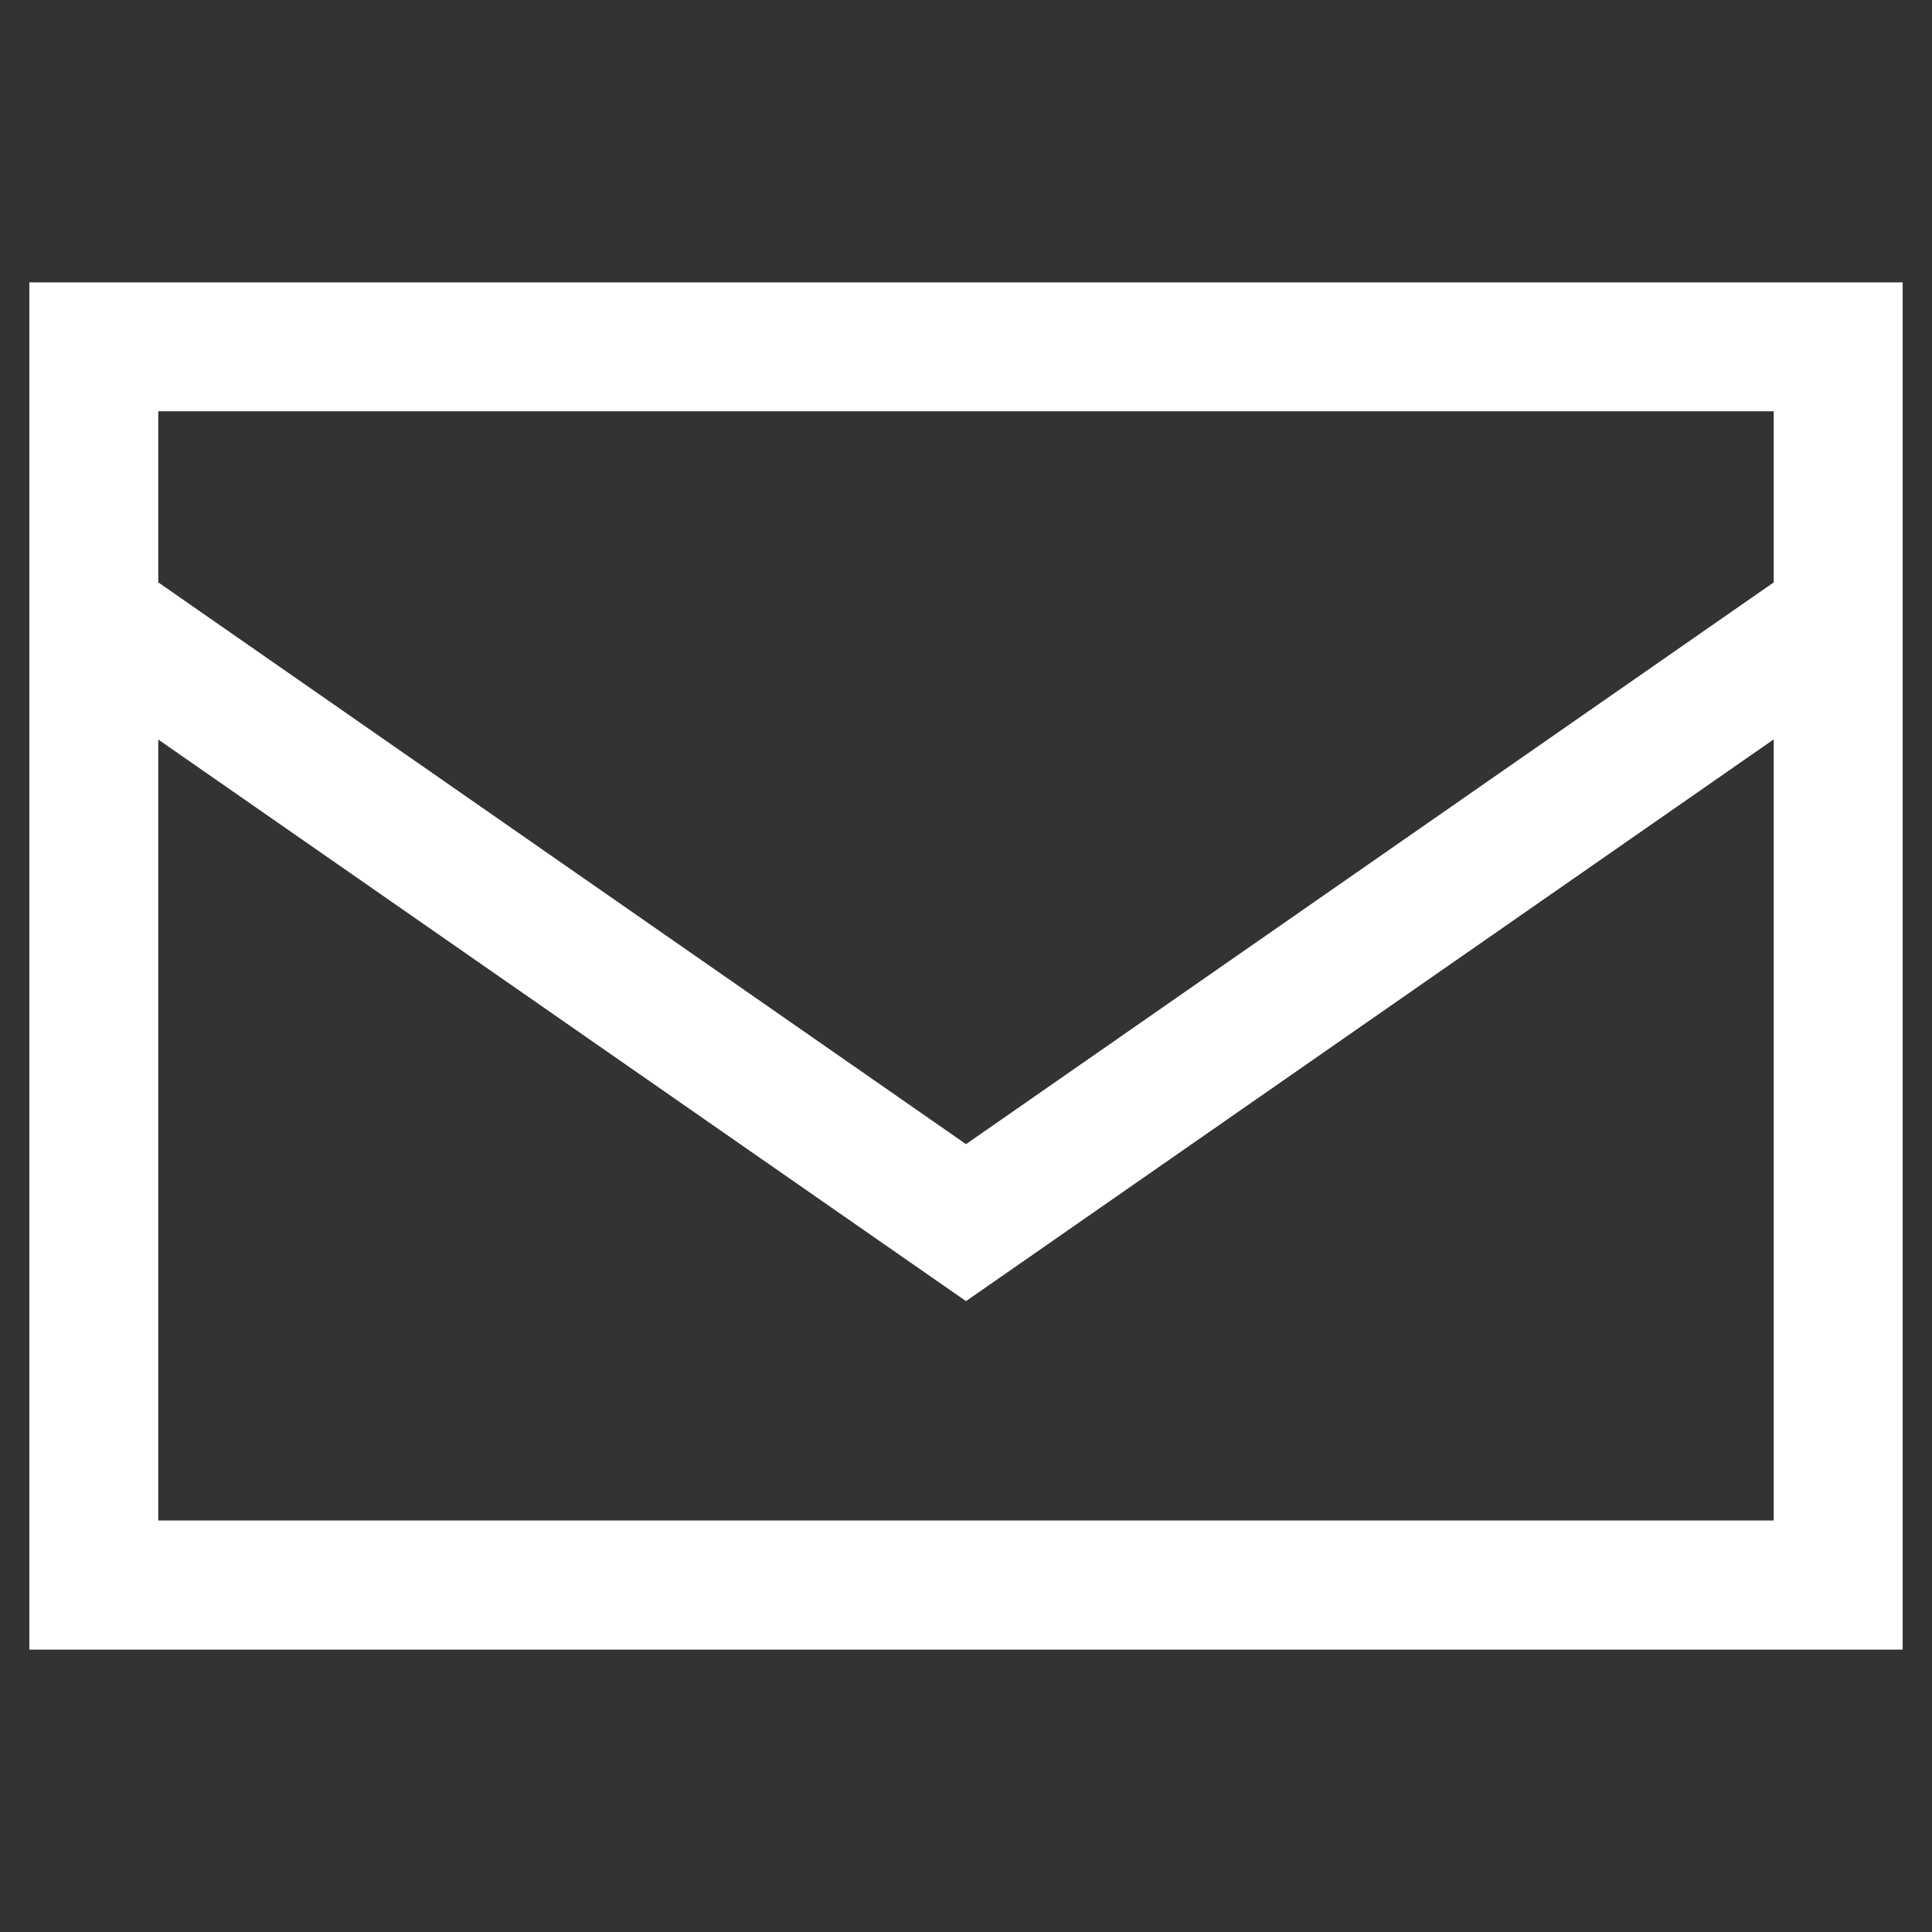 <?xml version="1.0" encoding="utf-8"?>
<!-- Generator: Adobe Illustrator 22.0.0, SVG Export Plug-In . SVG Version: 6.00 Build 0)  -->
<svg version="1.1" id="Layer_1" xmlns="http://www.w3.org/2000/svg" xmlns:xlink="http://www.w3.org/1999/xlink" x="0px" y="0px"
	 viewBox="0 0 1040 1040" style="enable-background:new 0 0 1040 1040;" xml:space="preserve">
<rect x="0" y="0" width="1040" height="1040" fill="#333333" stroke="none"/>
<style type="text/css">
	.st0{fill:#FFF;}
</style>
<path class="st0" d="M15.8,152v736h1008.4V152H15.8z M954.8,221.4v92.1L520,615.9L85.2,313.5v-92.1H954.8z M85.2,818.6V398.1
	L520,700.4l434.8-302.4v420.5H85.2z"/>
</svg>
